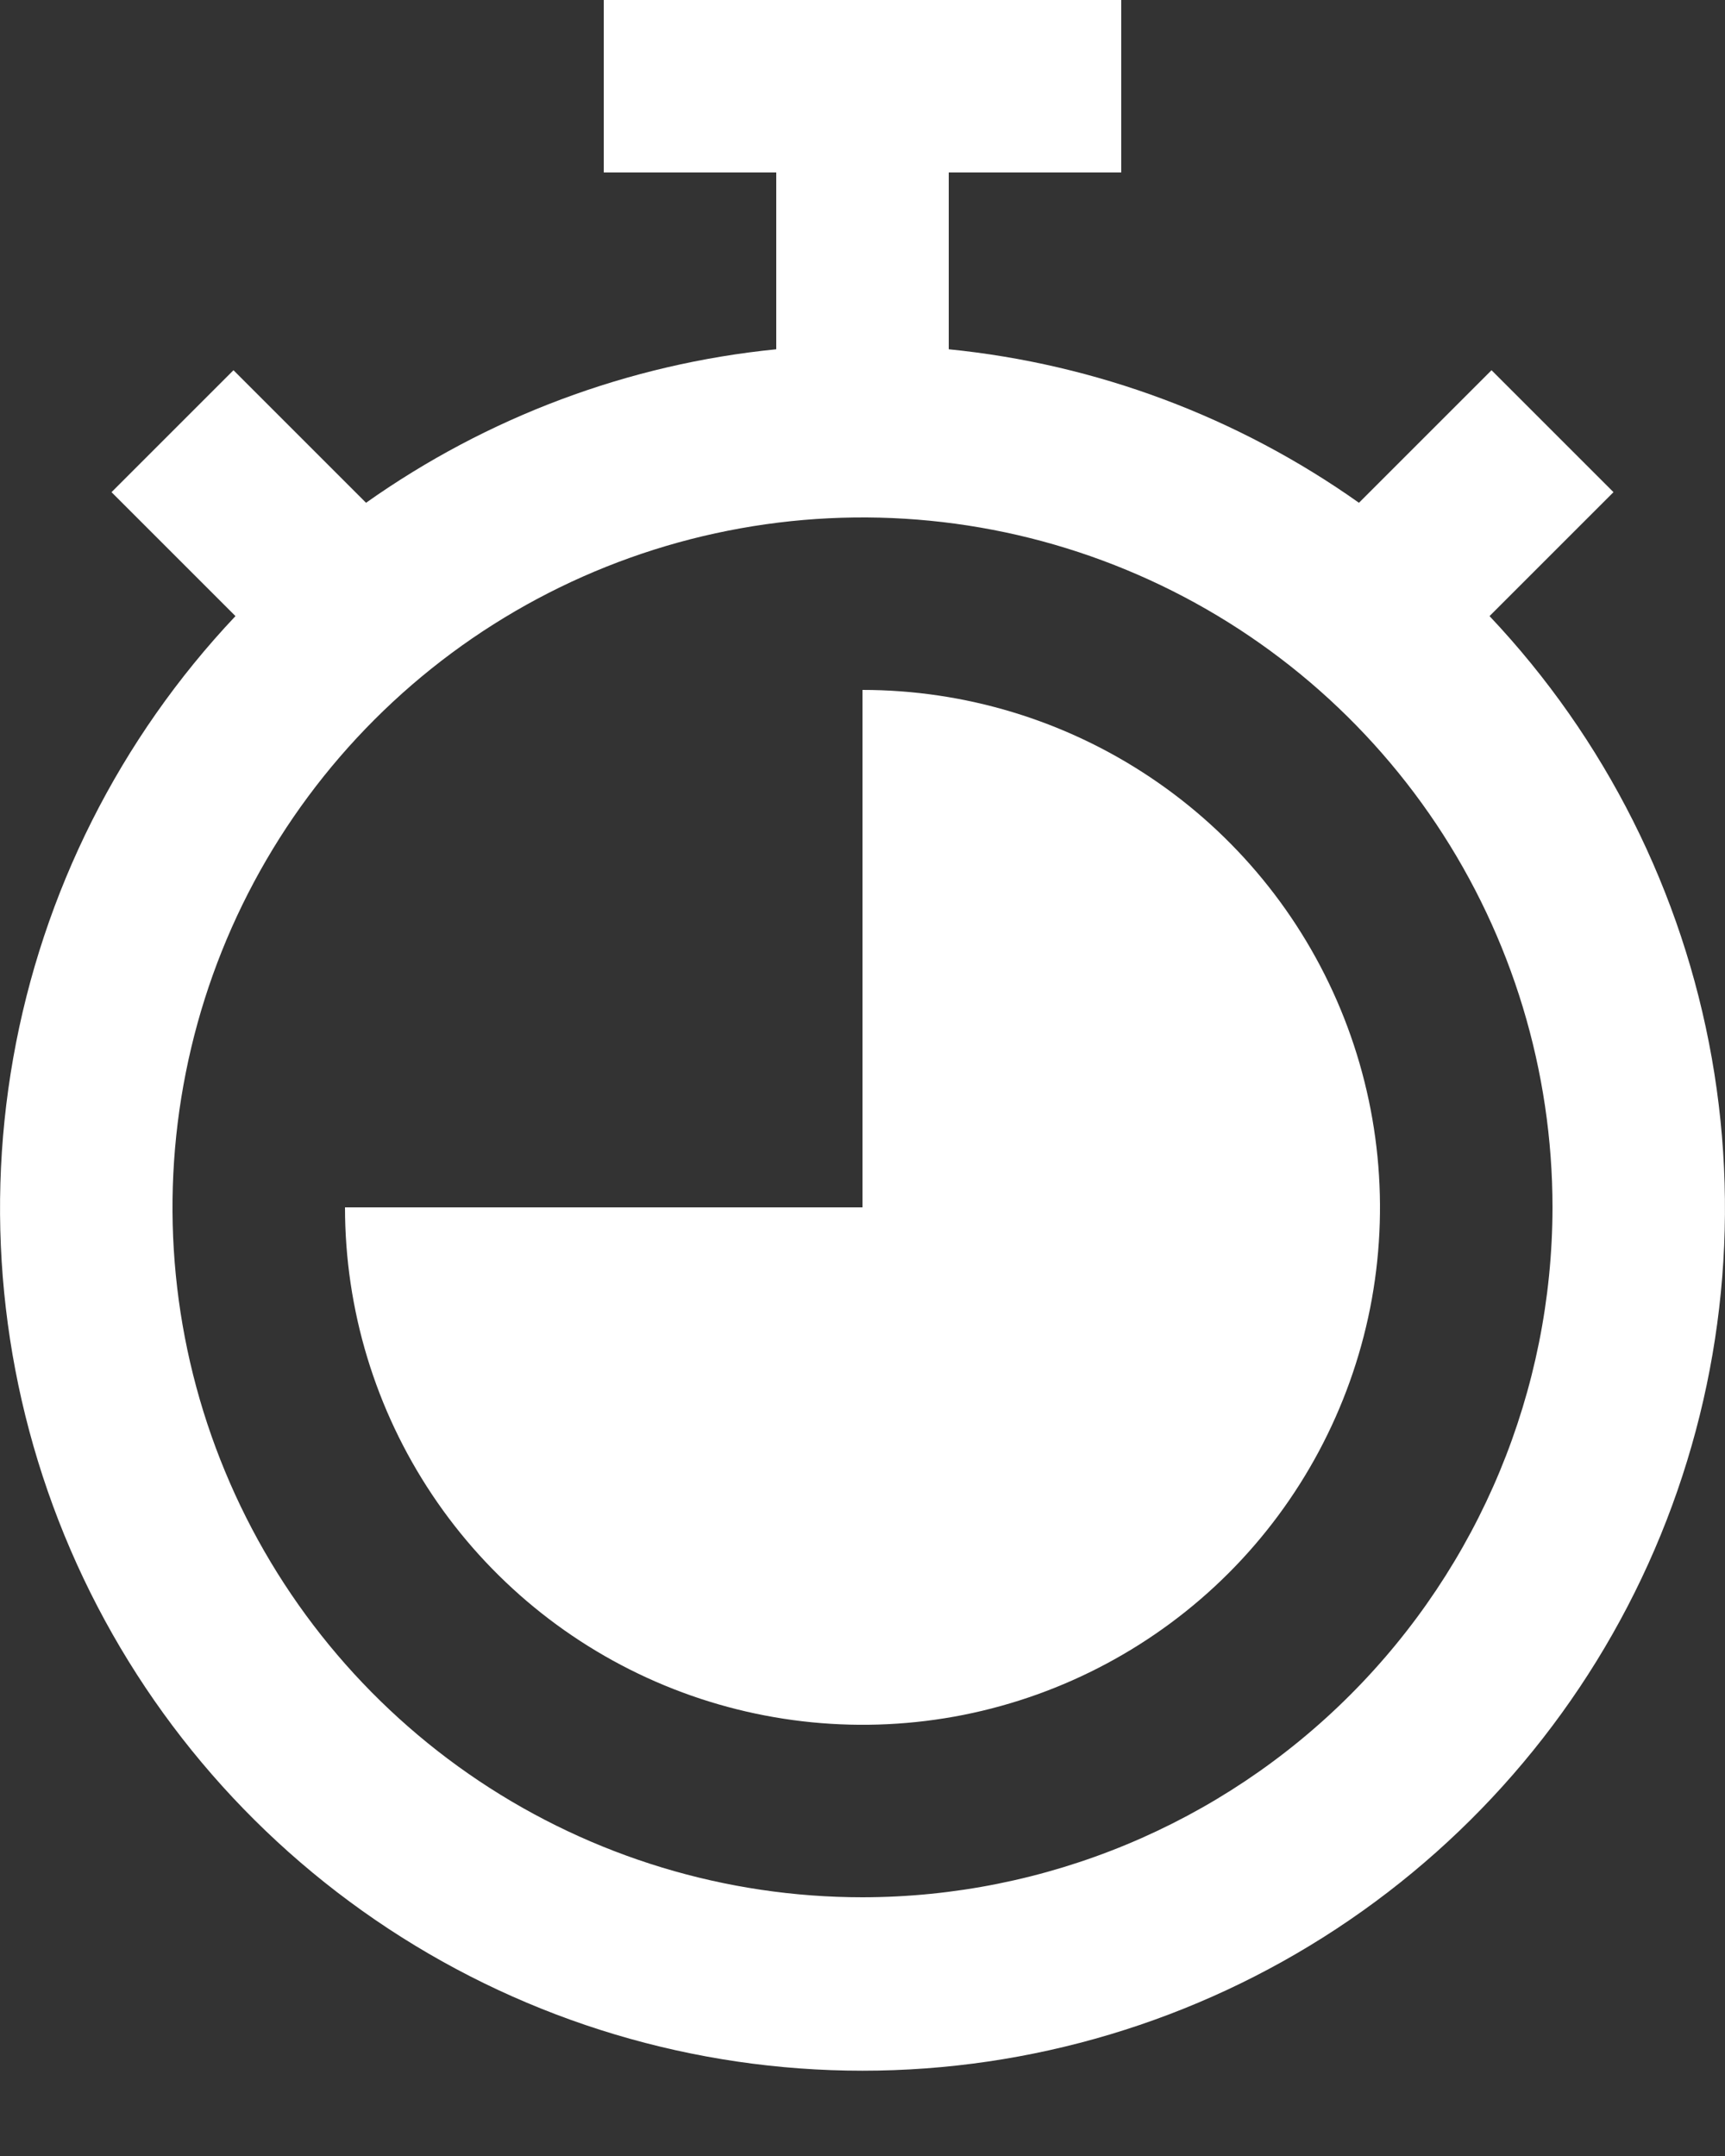 <svg width="20" height="25" viewBox="0 0 20 25" fill="none" xmlns="http://www.w3.org/2000/svg">
<rect x="0" y="0" width="20" height="25" fill="#333333" stroke="none"/>
<path d="M17.27 7.144L18.707 5.707L17.293 4.293L15.756 5.83C14.351 4.835 12.713 4.221 11 4.05V2H13V0H7V2H9V4.05C7.287 4.221 5.649 4.835 4.244 5.83L2.707 4.293L1.293 5.707L2.73 7.144C1.389 8.564 0.493 10.346 0.153 12.27C-0.187 14.194 0.044 16.175 0.817 17.969C1.59 19.763 2.872 21.291 4.504 22.365C6.136 23.439 8.046 24.011 10 24.011C11.954 24.011 13.864 23.439 15.496 22.365C17.128 21.291 18.41 19.763 19.183 17.969C19.956 16.175 20.187 14.194 19.847 12.27C19.507 10.346 18.611 8.564 17.27 7.144ZM10 22C8.418 22 6.871 21.531 5.555 20.652C4.24 19.773 3.214 18.523 2.609 17.061C2.003 15.6 1.845 13.991 2.154 12.439C2.462 10.887 3.224 9.462 4.343 8.343C5.462 7.224 6.887 6.462 8.439 6.154C9.991 5.845 11.6 6.003 13.062 6.609C14.523 7.214 15.773 8.24 16.652 9.555C17.531 10.871 18 12.418 18 14C17.998 16.121 17.154 18.154 15.654 19.654C14.155 21.154 12.121 21.998 10 22Z" fill="white"/>
<path d="M10 8V14H4C4 15.187 4.352 16.347 5.011 17.333C5.67 18.32 6.608 19.089 7.704 19.543C8.8 19.997 10.007 20.116 11.171 19.885C12.334 19.653 13.403 19.082 14.243 18.243C15.082 17.404 15.653 16.334 15.885 15.171C16.116 14.007 15.997 12.8 15.543 11.704C15.089 10.607 14.32 9.67 13.333 9.011C12.347 8.352 11.187 8 10 8Z" fill="white"/>
</svg>
